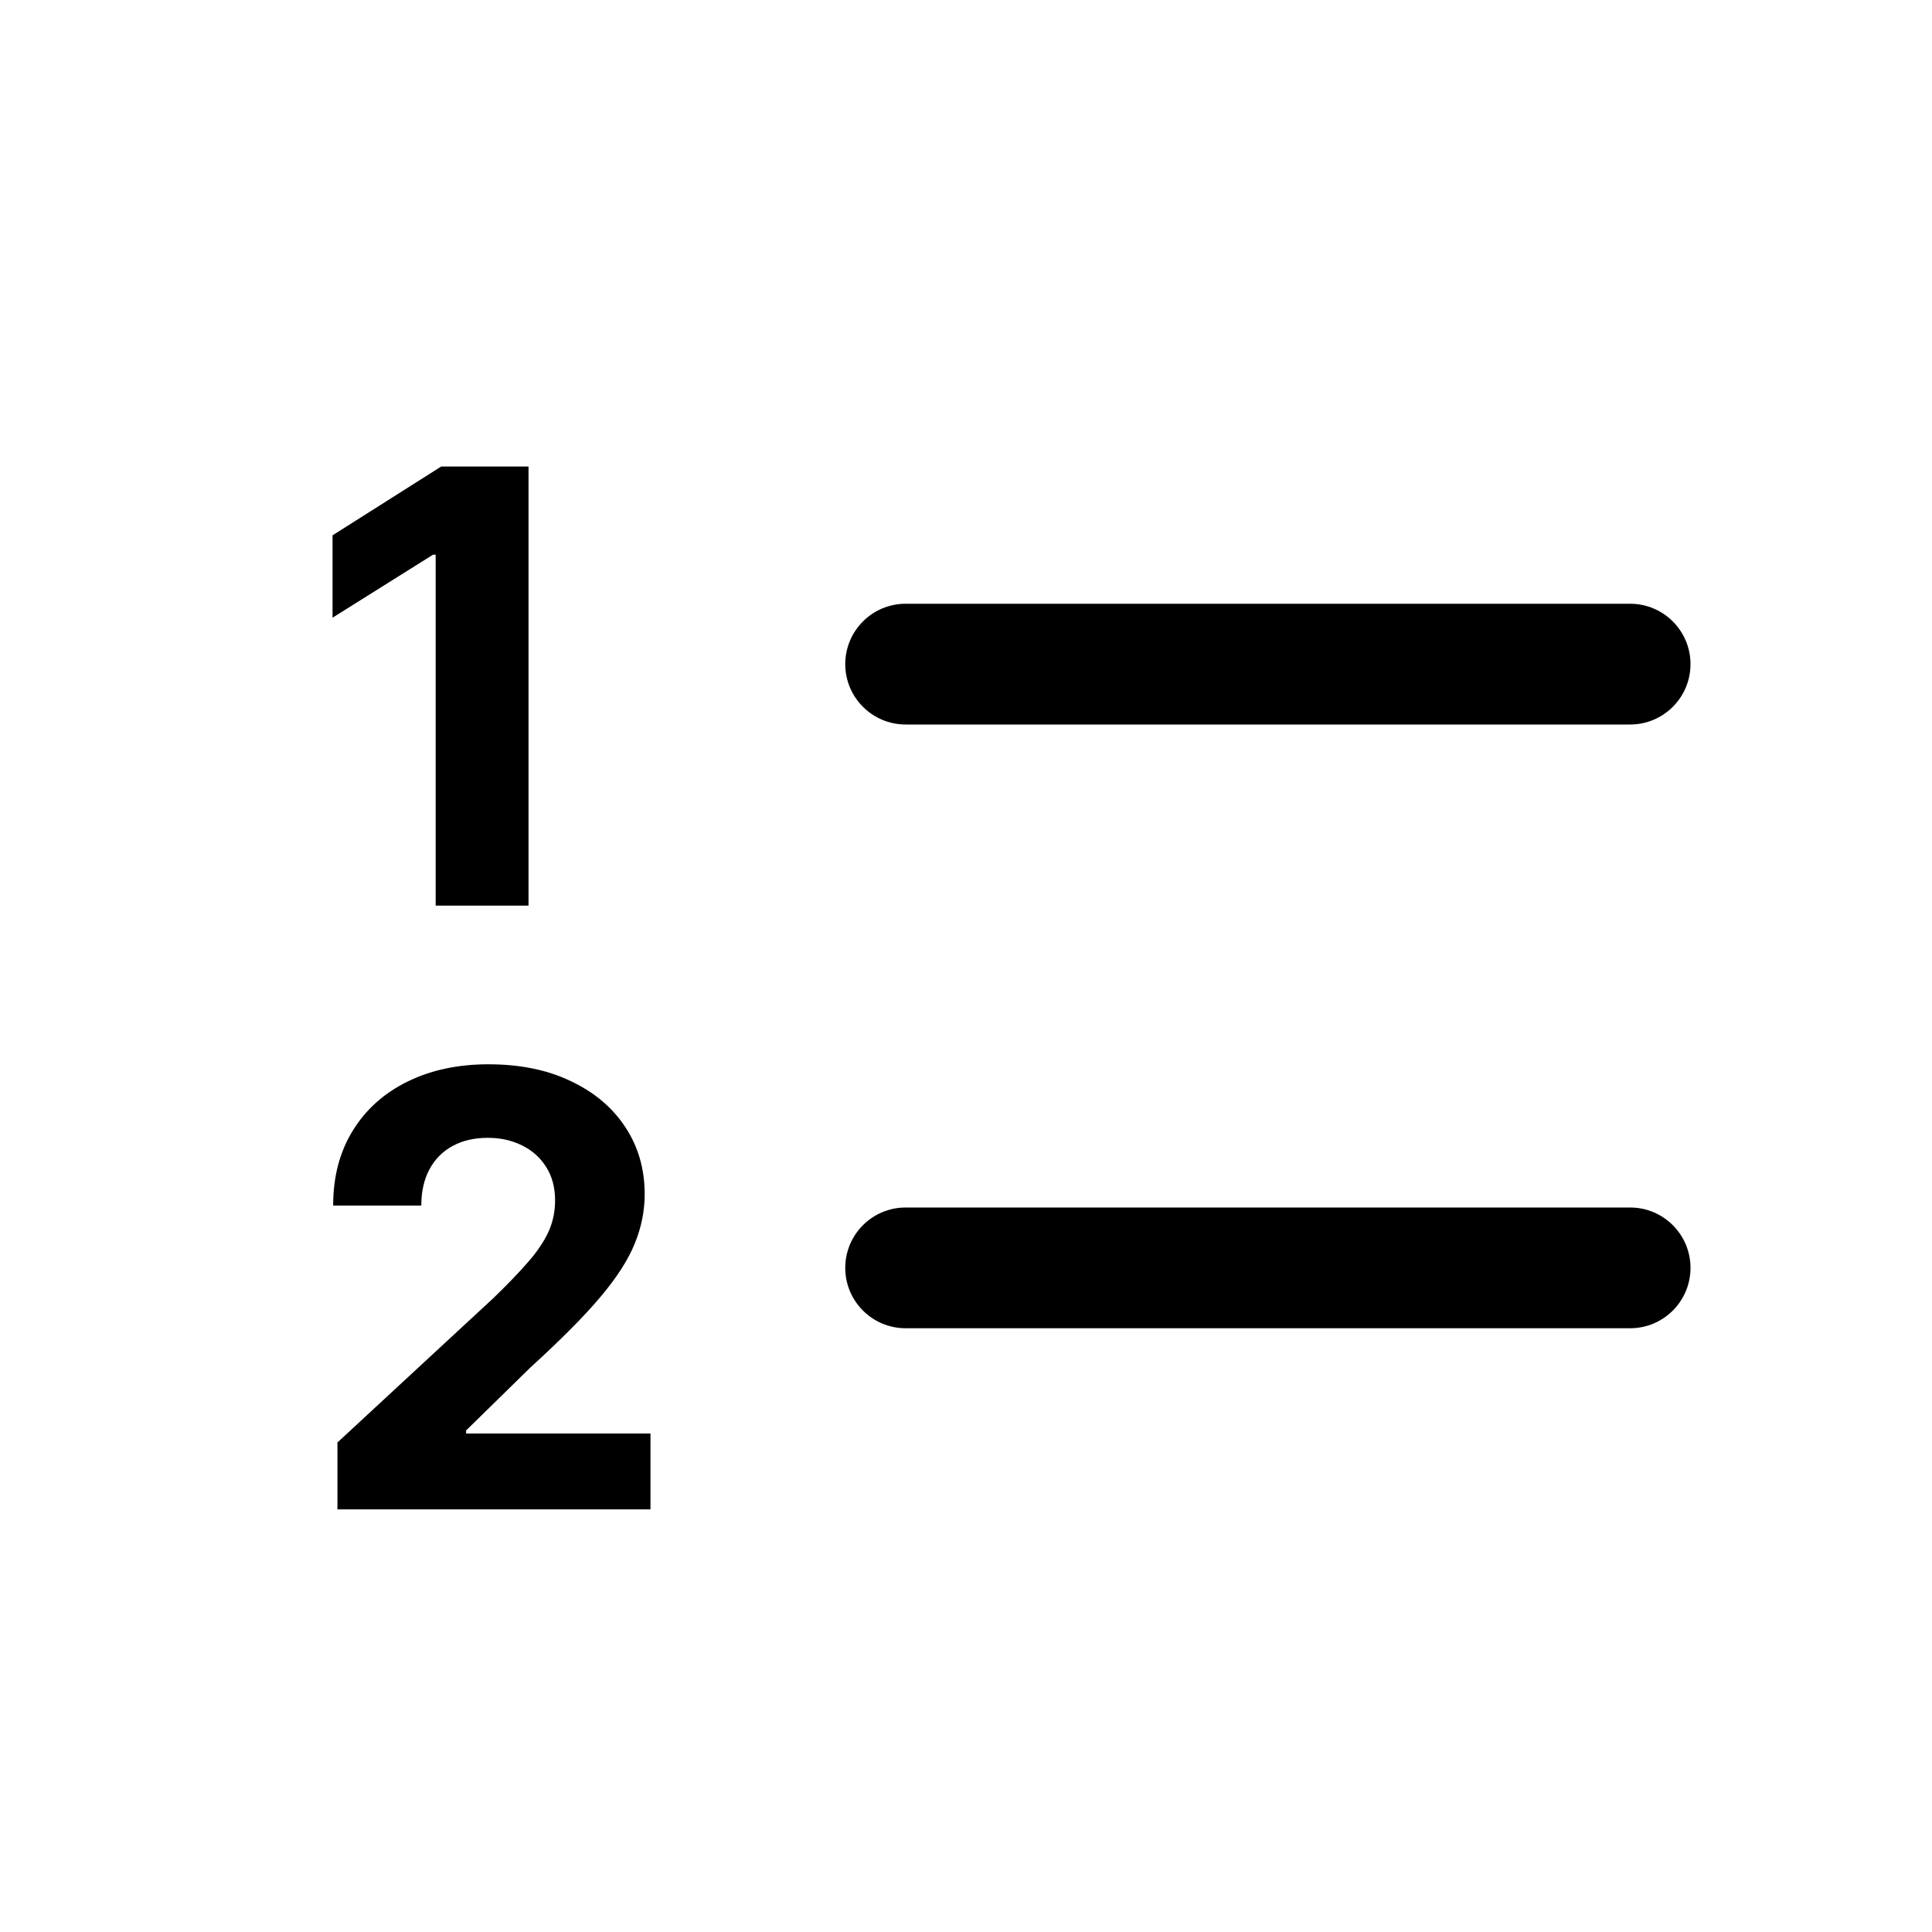 <svg width="32" height="32" viewBox="0 0 32 32" fill="none" xmlns="http://www.w3.org/2000/svg">
<g id="AisListOrdered">
<g id="Vector">
<path d="M14 11C14 10.448 14.448 10 15 10H27C27.552 10 28 10.448 28 11C28 11.552 27.552 12 27 12H15C14.448 12 14 11.552 14 11Z" fill="black"/>
<path d="M14 21C14 20.448 14.448 20 15 20H27C27.552 20 28 20.448 28 21C28 21.552 27.552 22 27 22H15C14.448 22 14 21.552 14 21Z" fill="black"/>
<path d="M8.754 7.727V15H7.216V9.187H7.173L5.508 10.231V8.867L7.308 7.727H8.754Z" fill="black"/>
<path d="M5.589 25V23.892L8.178 21.495C8.398 21.282 8.583 21.09 8.732 20.92C8.884 20.749 8.999 20.582 9.077 20.419C9.155 20.253 9.194 20.075 9.194 19.883C9.194 19.67 9.145 19.486 9.048 19.332C8.951 19.176 8.819 19.057 8.651 18.974C8.482 18.889 8.292 18.846 8.079 18.846C7.856 18.846 7.662 18.891 7.496 18.981C7.331 19.071 7.203 19.2 7.113 19.368C7.023 19.536 6.978 19.736 6.978 19.968H5.518C5.518 19.492 5.626 19.079 5.842 18.729C6.057 18.378 6.359 18.107 6.747 17.916C7.135 17.724 7.583 17.628 8.089 17.628C8.61 17.628 9.064 17.72 9.45 17.905C9.838 18.087 10.14 18.34 10.355 18.665C10.57 18.989 10.678 19.361 10.678 19.78C10.678 20.054 10.624 20.326 10.515 20.593C10.408 20.861 10.218 21.158 9.943 21.484C9.669 21.809 9.281 22.198 8.782 22.653L7.72 23.693V23.743H10.774V25H5.589Z" fill="black"/>
</g>
</g>
</svg>

